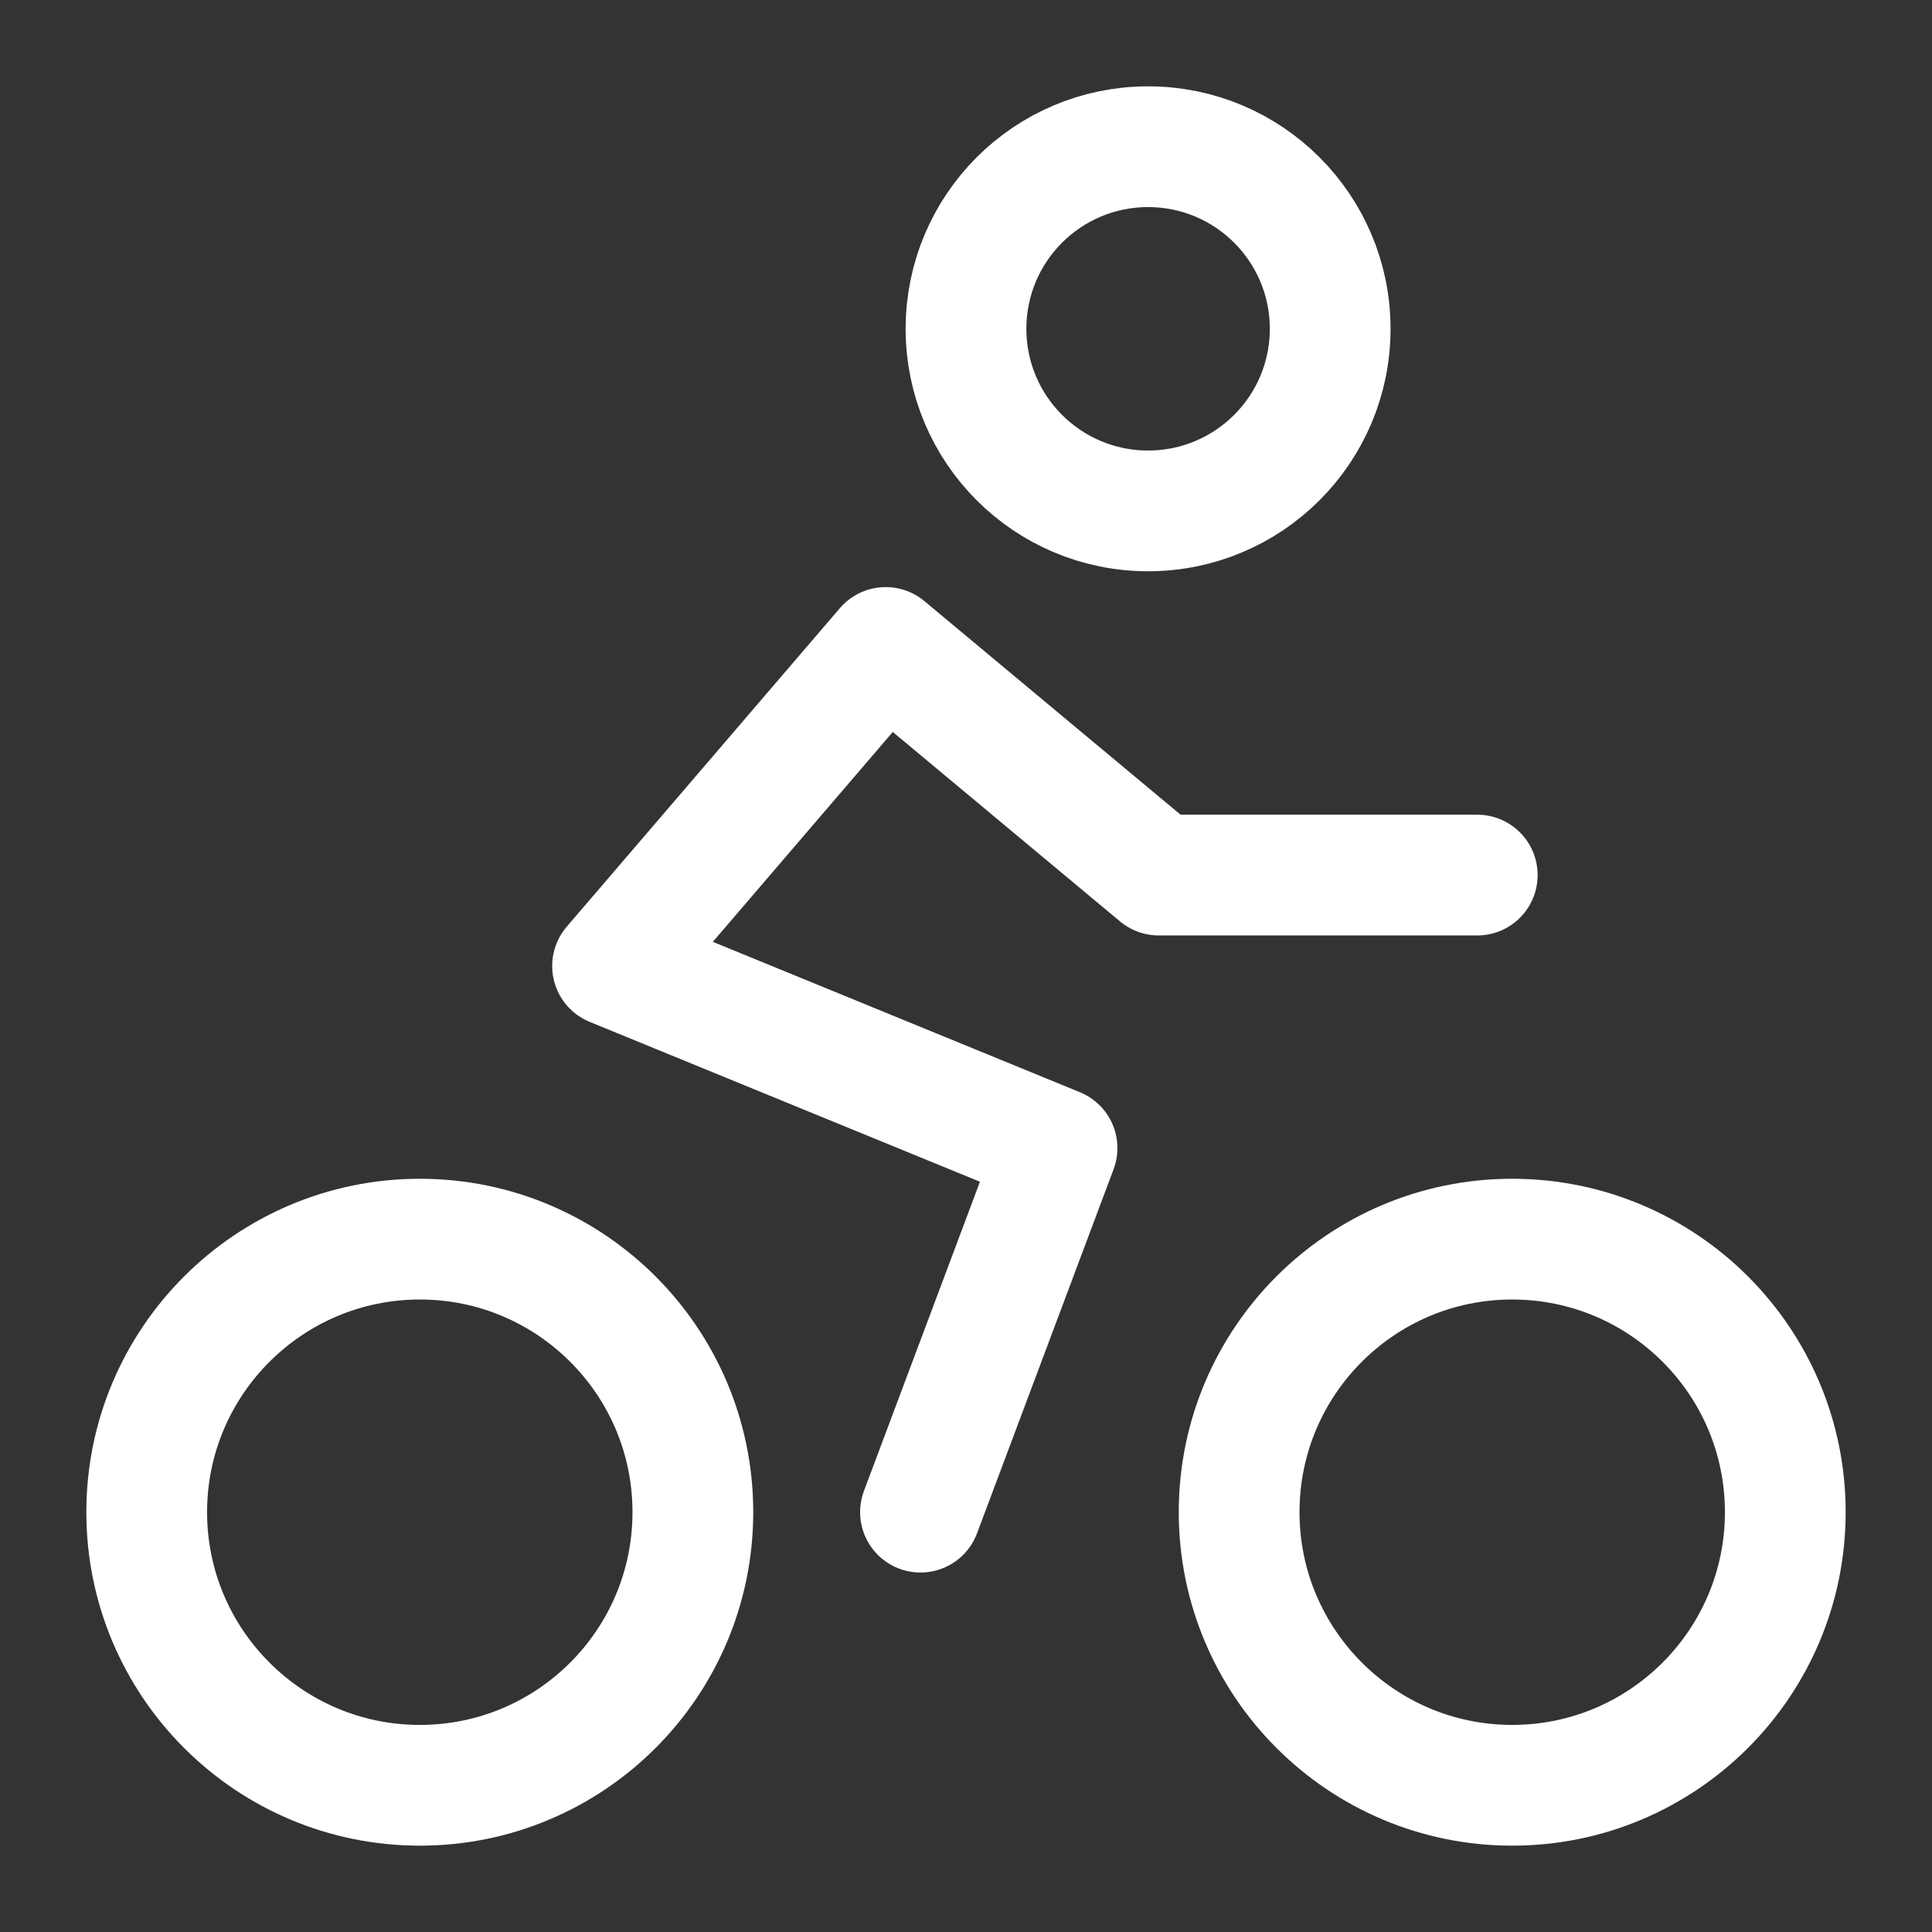 <svg viewBox="-0.5 -0.5 16 16" fill="none" xmlns="http://www.w3.org/2000/svg" id="Cycling--Streamline-Iconoir" height="16px" width="16px" transform="rotate(0) scale(1, 1)">
  <rect x="-0.5" y="-0.5" width="16" height="16" fill="#333333" stroke="none"/>
  <desc>
    Cycling Streamline Icon: https://streamlinehq.com
  </desc>
  <path d="M9.008 3.731c0.833 0 1.508 -0.675 1.508 -1.508s-0.675 -1.508 -1.508 -1.508S7.5 1.39 7.5 2.223s0.675 1.508 1.508 1.508Z" stroke="#ffffff" stroke-linecap="round" stroke-linejoin="round" stroke-width="1"/>
  <path d="M12.023 14.285c1.249 0 2.262 -1.013 2.262 -2.262s-1.013 -2.261 -2.262 -2.261 -2.261 1.013 -2.261 2.261 1.013 2.262 2.261 2.262Z" stroke="#ffffff" stroke-linecap="round" stroke-linejoin="round" stroke-width="1"/>
  <path d="M2.977 14.285c1.249 0 2.261 -1.013 2.261 -2.262s-1.013 -2.261 -2.261 -2.261 -2.262 1.013 -2.262 2.261 1.013 2.262 2.262 2.262Z" stroke="#ffffff" stroke-linecap="round" stroke-linejoin="round" stroke-width="1"/>
  <path d="m7.123 12.023 1.131 -3.015L4.573 7.5l2.262 -2.638 2.261 1.885h2.638" stroke="#ffffff" stroke-linecap="round" stroke-linejoin="round" stroke-width="1"/>
</svg>